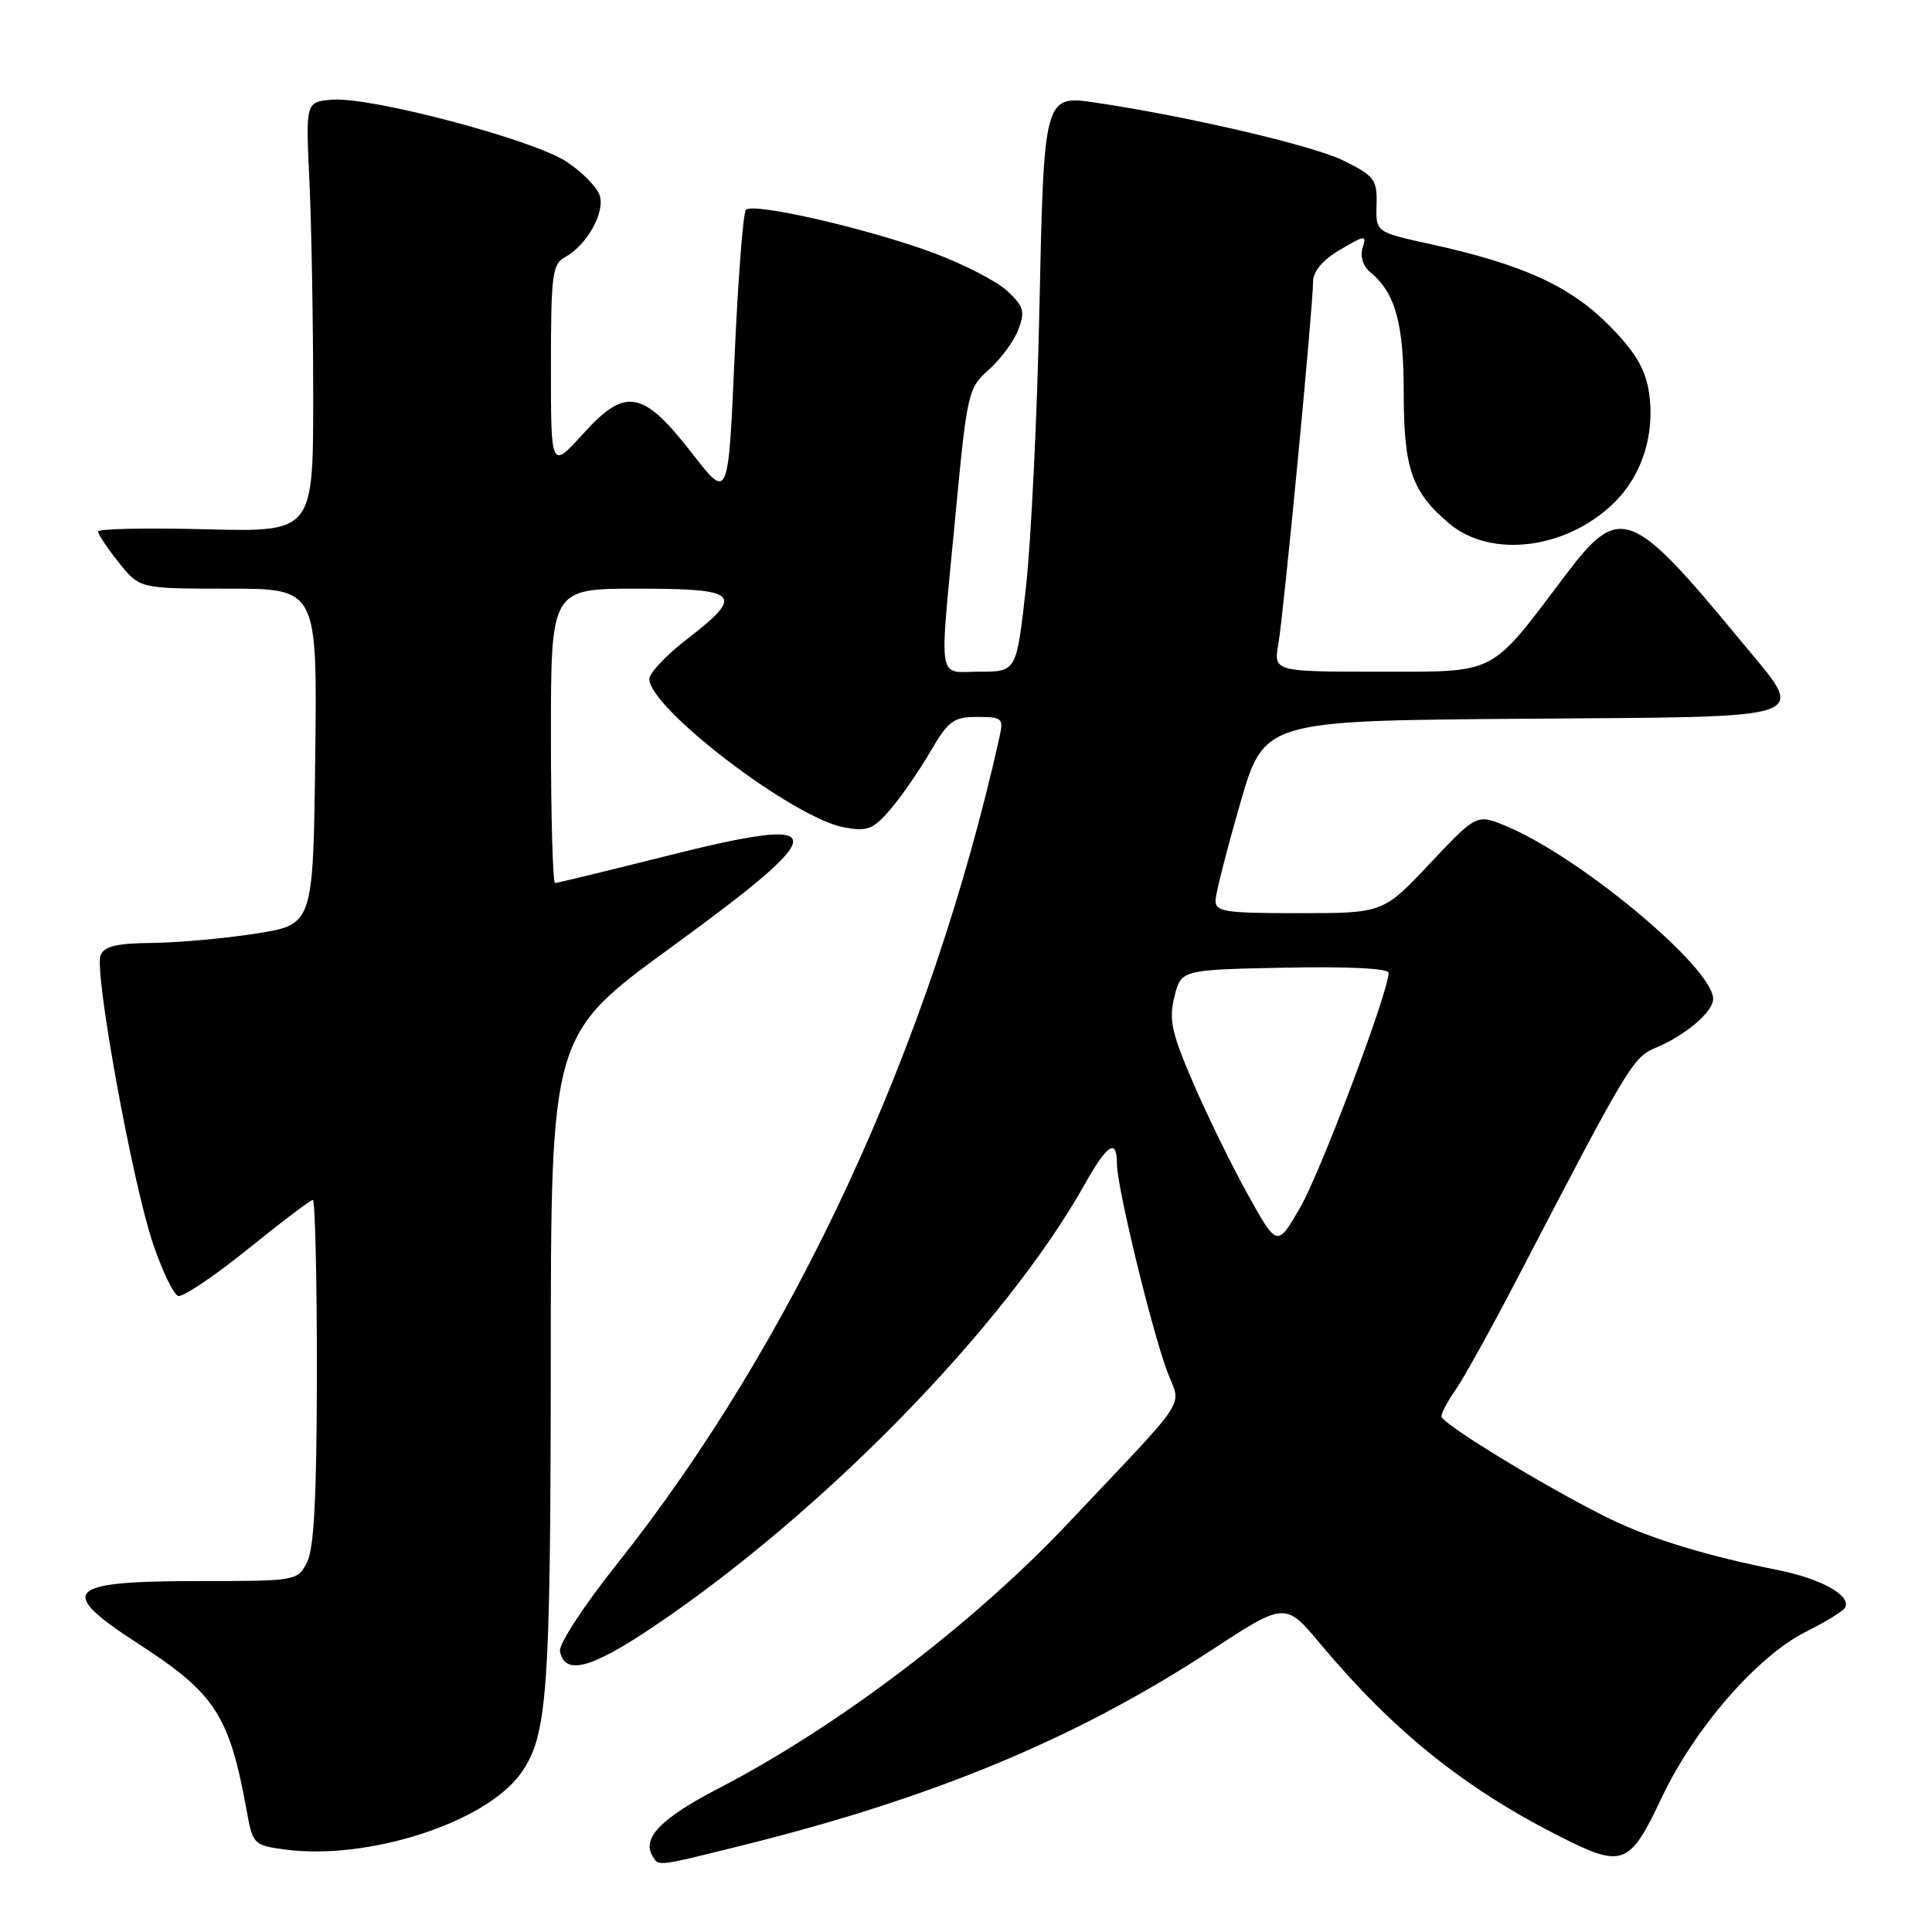 <?xml version="1.0" encoding="UTF-8" standalone="no"?>
<!DOCTYPE svg PUBLIC "-//W3C//DTD SVG 1.1//EN" "http://www.w3.org/Graphics/SVG/1.1/DTD/svg11.dtd" >
<svg xmlns="http://www.w3.org/2000/svg" xmlns:xlink="http://www.w3.org/1999/xlink" version="1.1" viewBox="0 0 256 256">
 <g >
 <path fill="currentColor"
d=" M 98.50 244.49 C 123.74 238.21 142.67 230.33 160.40 218.73 C 170.30 212.25 170.30 212.25 175.00 217.88 C 184.65 229.40 194.07 236.97 206.72 243.36 C 215.02 247.56 215.92 247.22 220.16 238.25 C 224.53 229.00 232.85 219.43 239.34 216.19 C 241.88 214.92 244.18 213.52 244.45 213.07 C 245.44 211.48 241.38 209.19 235.50 208.02 C 226.36 206.21 219.01 203.98 213.58 201.38 C 205.90 197.69 191.00 188.66 191.00 187.69 C 191.00 187.20 191.85 185.61 192.88 184.15 C 193.91 182.69 197.69 175.88 201.26 169.00 C 215.60 141.43 216.40 140.08 219.29 138.88 C 223.32 137.21 227.00 134.09 227.00 132.35 C 227.00 128.25 209.41 113.56 199.59 109.47 C 195.67 107.84 195.67 107.84 189.47 114.42 C 183.26 121.00 183.26 121.00 172.13 121.00 C 162.17 121.00 161.01 120.82 161.07 119.25 C 161.11 118.29 162.58 112.55 164.32 106.50 C 167.50 95.50 167.50 95.50 201.75 95.24 C 241.43 94.93 239.50 95.63 230.60 84.84 C 216.10 67.26 214.60 66.71 207.40 76.25 C 197.30 89.63 198.52 89.00 182.67 89.00 C 168.74 89.00 168.74 89.00 169.40 85.25 C 170.10 81.23 173.96 40.94 173.99 37.35 C 173.99 35.95 175.25 34.46 177.57 33.09 C 180.92 31.12 181.10 31.10 180.55 32.85 C 180.20 33.95 180.61 35.26 181.54 36.04 C 184.89 38.81 186.00 42.79 186.00 52.00 C 186.00 62.13 187.07 65.19 192.04 69.38 C 197.55 74.01 207.47 72.80 213.77 66.72 C 217.64 62.99 219.40 57.34 218.45 51.72 C 217.95 48.74 216.54 46.44 213.08 42.98 C 207.94 37.85 201.66 35.01 189.52 32.34 C 182.29 30.76 182.29 30.76 182.40 27.13 C 182.49 23.79 182.14 23.32 178.00 21.27 C 174.05 19.31 157.56 15.45 145.32 13.62 C 138.31 12.58 138.33 12.50 137.72 41.19 C 137.43 55.11 136.63 71.56 135.95 77.75 C 134.70 89.00 134.70 89.00 129.85 89.00 C 124.10 89.00 124.44 91.08 126.58 68.50 C 128.15 51.98 128.27 51.43 131.03 48.98 C 132.60 47.59 134.35 45.21 134.93 43.68 C 135.85 41.25 135.66 40.59 133.46 38.55 C 132.07 37.26 127.68 35.00 123.71 33.52 C 115.16 30.33 99.79 26.79 98.84 27.80 C 98.47 28.18 97.79 36.99 97.33 47.37 C 96.50 66.25 96.50 66.25 91.77 60.15 C 85.20 51.68 82.91 51.25 77.30 57.44 C 73.00 62.19 73.00 62.19 73.00 48.63 C 73.00 36.44 73.19 34.97 74.86 34.08 C 77.71 32.55 80.19 28.17 79.47 25.92 C 79.13 24.82 77.15 22.80 75.08 21.43 C 70.64 18.49 49.07 12.79 44.00 13.21 C 40.50 13.50 40.50 13.50 41.00 24.00 C 41.27 29.78 41.50 42.60 41.50 52.50 C 41.50 70.50 41.50 70.50 27.25 70.13 C 19.41 69.93 13.00 70.06 13.00 70.43 C 13.00 70.80 14.24 72.66 15.75 74.55 C 18.50 78.00 18.50 78.00 30.27 78.00 C 42.04 78.00 42.04 78.00 41.77 100.25 C 41.50 122.50 41.50 122.50 34.00 123.69 C 29.88 124.34 23.67 124.90 20.22 124.94 C 15.41 124.99 13.79 125.38 13.32 126.61 C 12.47 128.83 17.53 156.65 20.26 164.75 C 21.49 168.39 23.00 171.53 23.61 171.72 C 24.21 171.91 28.35 169.13 32.81 165.54 C 37.26 161.94 41.15 159.00 41.45 159.00 C 41.75 159.00 41.99 169.24 41.99 181.75 C 41.97 198.23 41.62 205.19 40.69 207.00 C 39.43 209.47 39.27 209.50 26.46 209.50 C 8.56 209.50 7.39 210.74 18.50 217.92 C 28.52 224.41 30.41 227.34 32.70 240.00 C 33.49 244.37 33.63 244.52 37.77 245.07 C 48.77 246.54 64.37 241.50 69.01 234.98 C 72.55 230.02 72.95 224.44 72.98 180.31 C 73.00 137.12 73.00 137.12 89.00 125.47 C 110.65 109.71 110.52 107.83 88.20 113.45 C 80.45 115.40 73.85 117.00 73.55 117.00 C 73.25 117.00 73.00 108.22 73.00 97.50 C 73.00 78.00 73.00 78.00 84.50 78.00 C 98.01 78.00 98.74 78.74 91.04 84.68 C 88.32 86.78 86.07 89.15 86.04 89.93 C 85.93 93.75 105.04 108.35 111.80 109.62 C 114.91 110.21 115.67 109.92 117.93 107.31 C 119.34 105.68 121.73 102.24 123.23 99.67 C 125.66 95.50 126.33 95.00 129.49 95.00 C 132.84 95.00 133.00 95.15 132.42 97.75 C 123.27 138.68 105.14 177.85 81.69 207.32 C 77.37 212.75 74.02 217.88 74.20 218.80 C 74.82 222.01 78.23 221.14 86.34 215.71 C 108.91 200.58 133.17 175.74 143.71 156.96 C 146.75 151.55 148.00 150.76 148.00 154.25 C 148.00 157.27 152.65 176.41 154.69 181.80 C 156.51 186.64 157.95 184.45 141.51 201.86 C 128.94 215.18 110.97 228.81 95.29 236.93 C 87.55 240.94 85.00 243.57 86.49 245.99 C 87.31 247.31 86.97 247.36 98.50 244.49 Z  M 165.43 158.44 C 163.33 154.69 160.07 148.03 158.17 143.65 C 155.24 136.88 154.86 135.14 155.61 132.09 C 156.50 128.50 156.50 128.50 170.25 128.22 C 178.57 128.05 184.00 128.32 184.00 128.90 C 184.00 131.40 175.00 155.28 172.30 159.97 C 169.24 165.26 169.24 165.26 165.43 158.44 Z "/>
</g>
</svg>